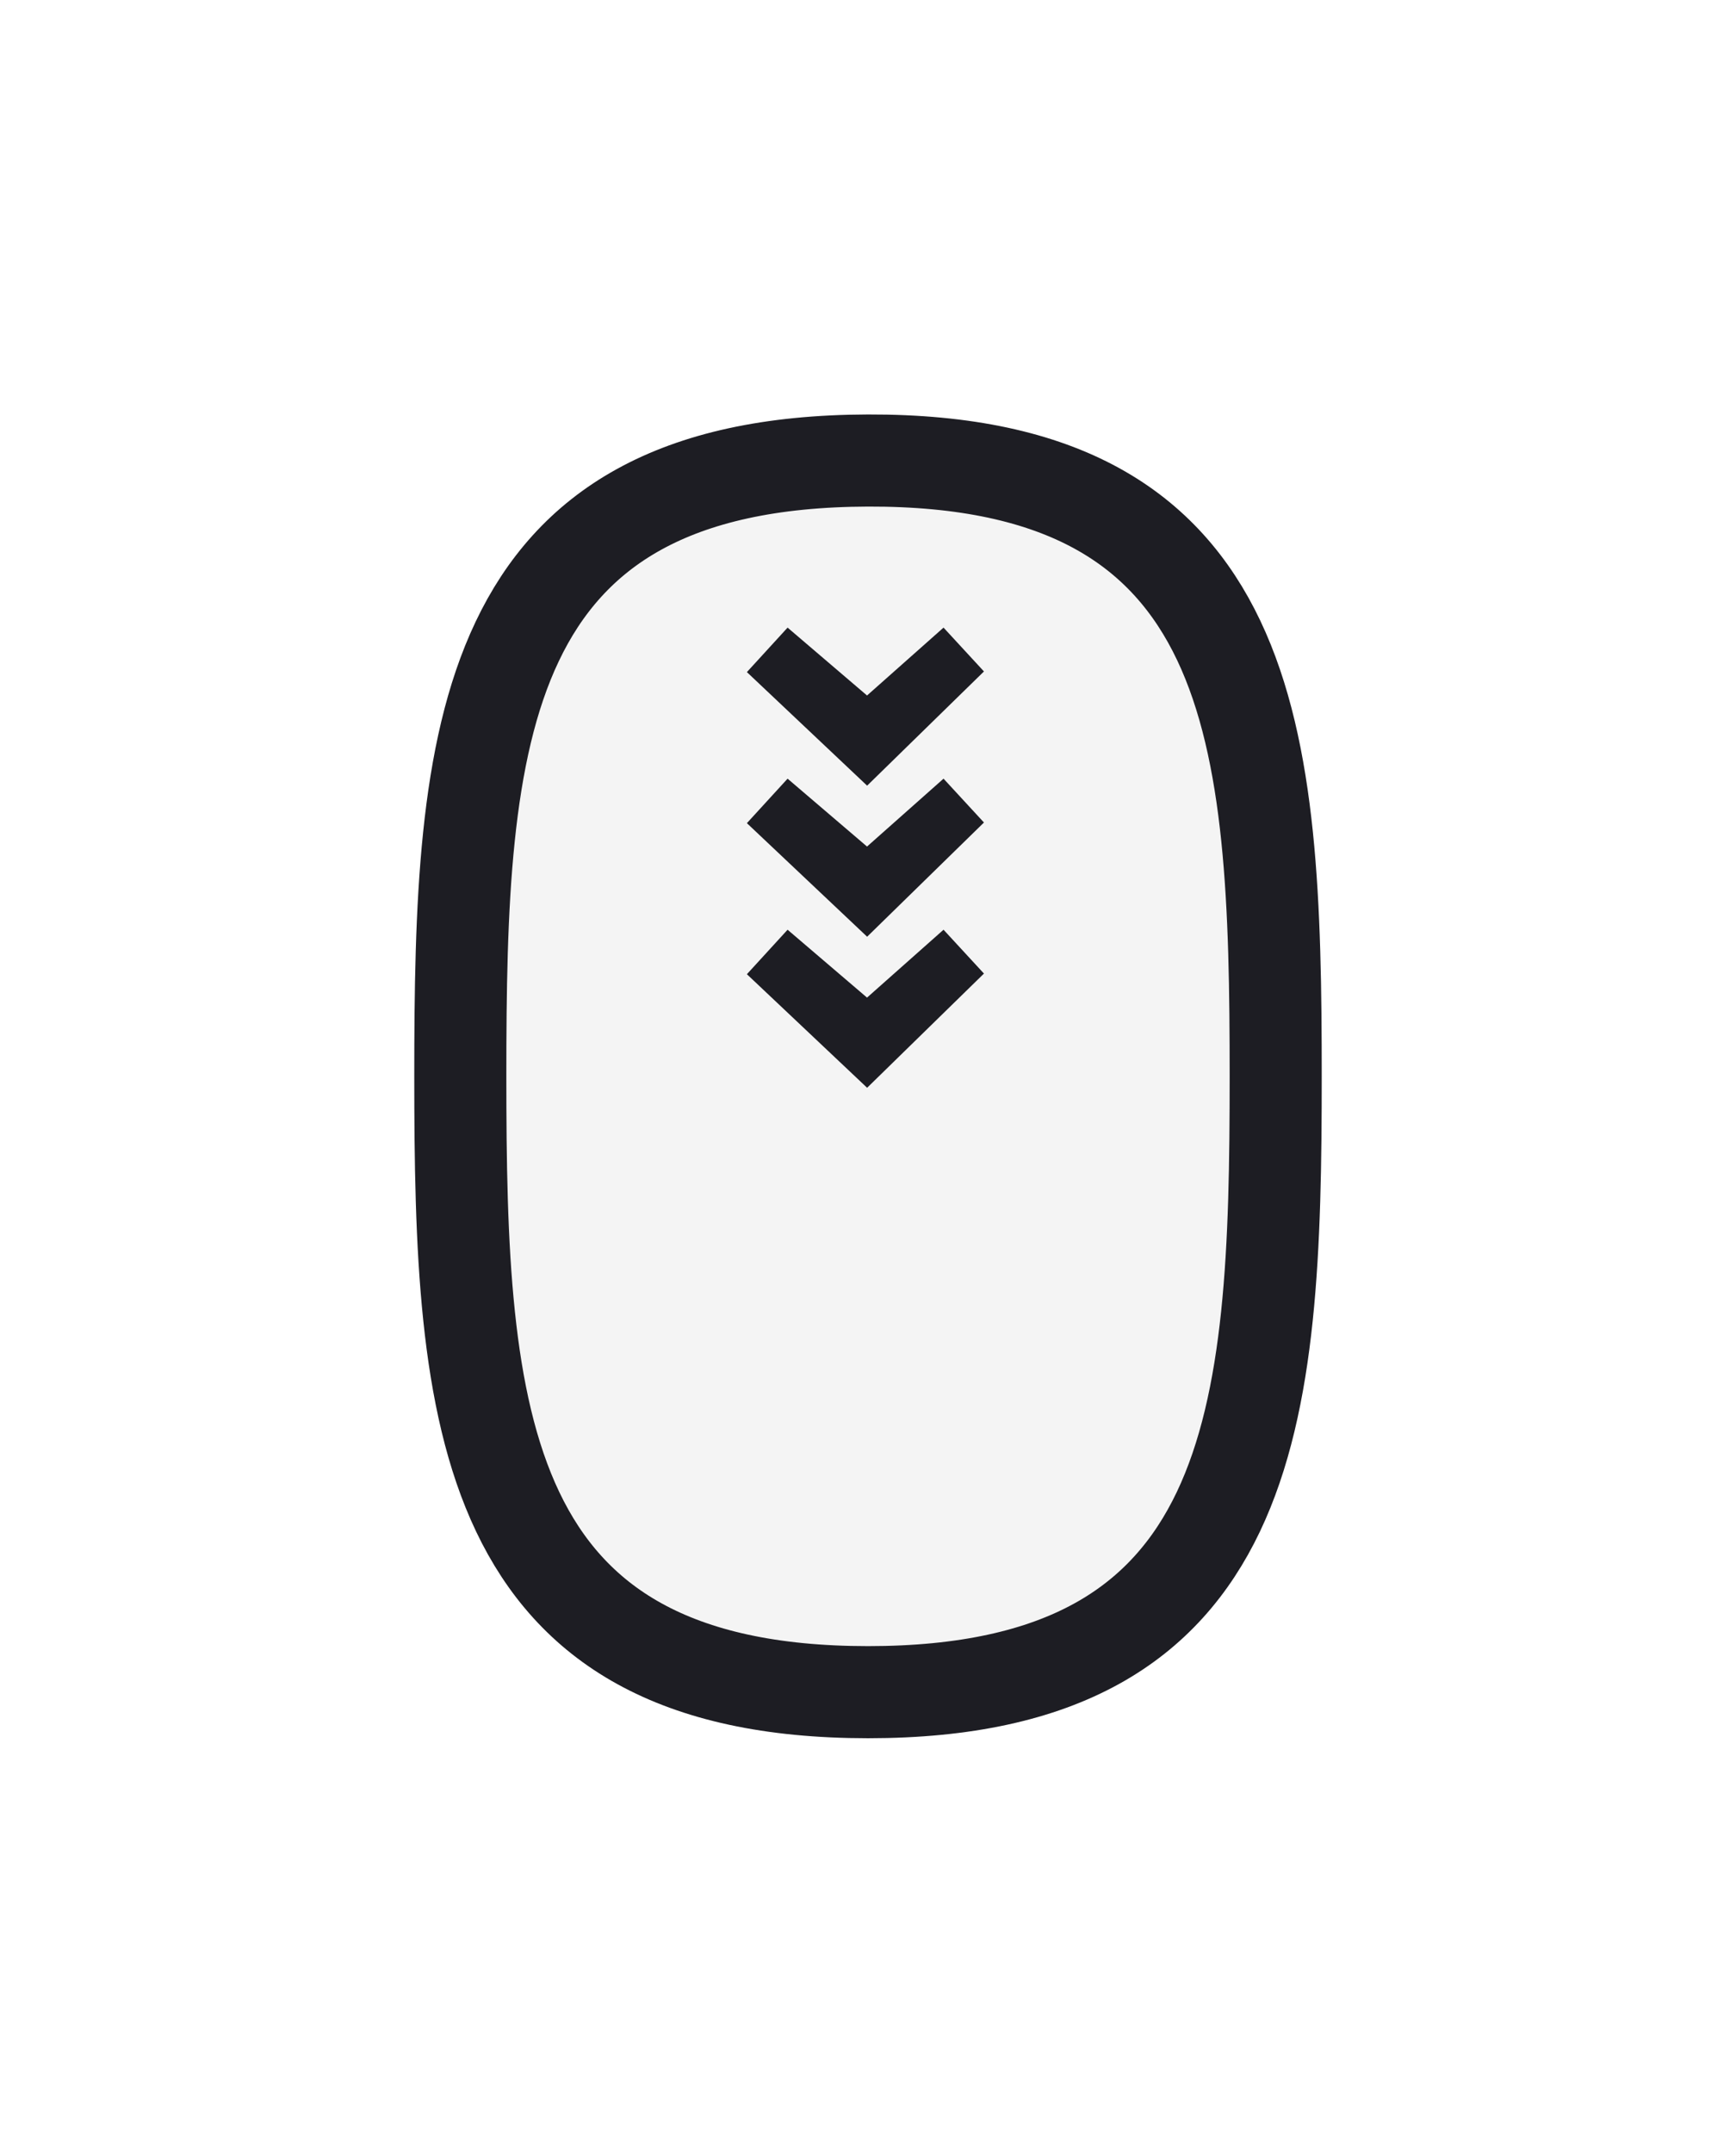 <svg xmlns="http://www.w3.org/2000/svg" xmlns:xlink="http://www.w3.org/1999/xlink" viewBox="-1.798 -4 18.857 23.372">
  <defs>
    <style>
      .cls-1 {
        fill: #f4f4f4;
        stroke: #1d1d23;
        stroke-width: 1px;
      }

      .cls-2 {
        fill: #1d1d23;
      }

      .cls-3 {
        filter: url(#ellipse-2);
      }
    </style>
    <filter id="ellipse-2" x="-1.798" y="-4" width="18.857" height="23.372" filterUnits="userSpaceOnUse">
      <feOffset input="SourceAlpha"/>
      <feGaussianBlur stdDeviation="1.5" result="blur"/>
      <feFlood flood-opacity="0.627"/>
      <feComposite operator="in" in2="blur"/>
      <feComposite in="SourceGraphic"/>
    </filter>
  </defs>
  <g id="group-10" transform="translate(-23.298 -935.5)">
    <g class="cls-3" transform="matrix(1, 0, 0, 1, 23.3, 935.5)">
      <path id="ellipse-2-2" data-name="ellipse-2" class="cls-1" d="M4.928.5C9.183.487,9.357,3.493,9.357,7.186s-.185,6.686-4.428,6.686S.5,10.878.5,7.186.674.512,4.928.5Z" transform="translate(2.7 0.5)"/>
    </g>
    <path id="path-1" class="cls-2" d="M10-32.369l.442-.483.863.737.831-.737.439.476-1.269,1.24Z" transform="translate(19.613 971.166)"/>
    <path id="path-1-2" data-name="path-1" class="cls-2" d="M10-32.369l.442-.483.863.737.831-.737.439.476-1.269,1.24Z" transform="translate(19.613 972.806)"/>
    <path id="path-1-3" data-name="path-1" class="cls-2" d="M10-32.369l.442-.483.863.737.831-.737.439.476-1.269,1.24Z" transform="translate(19.613 974.446)"/>
  </g>
</svg>
